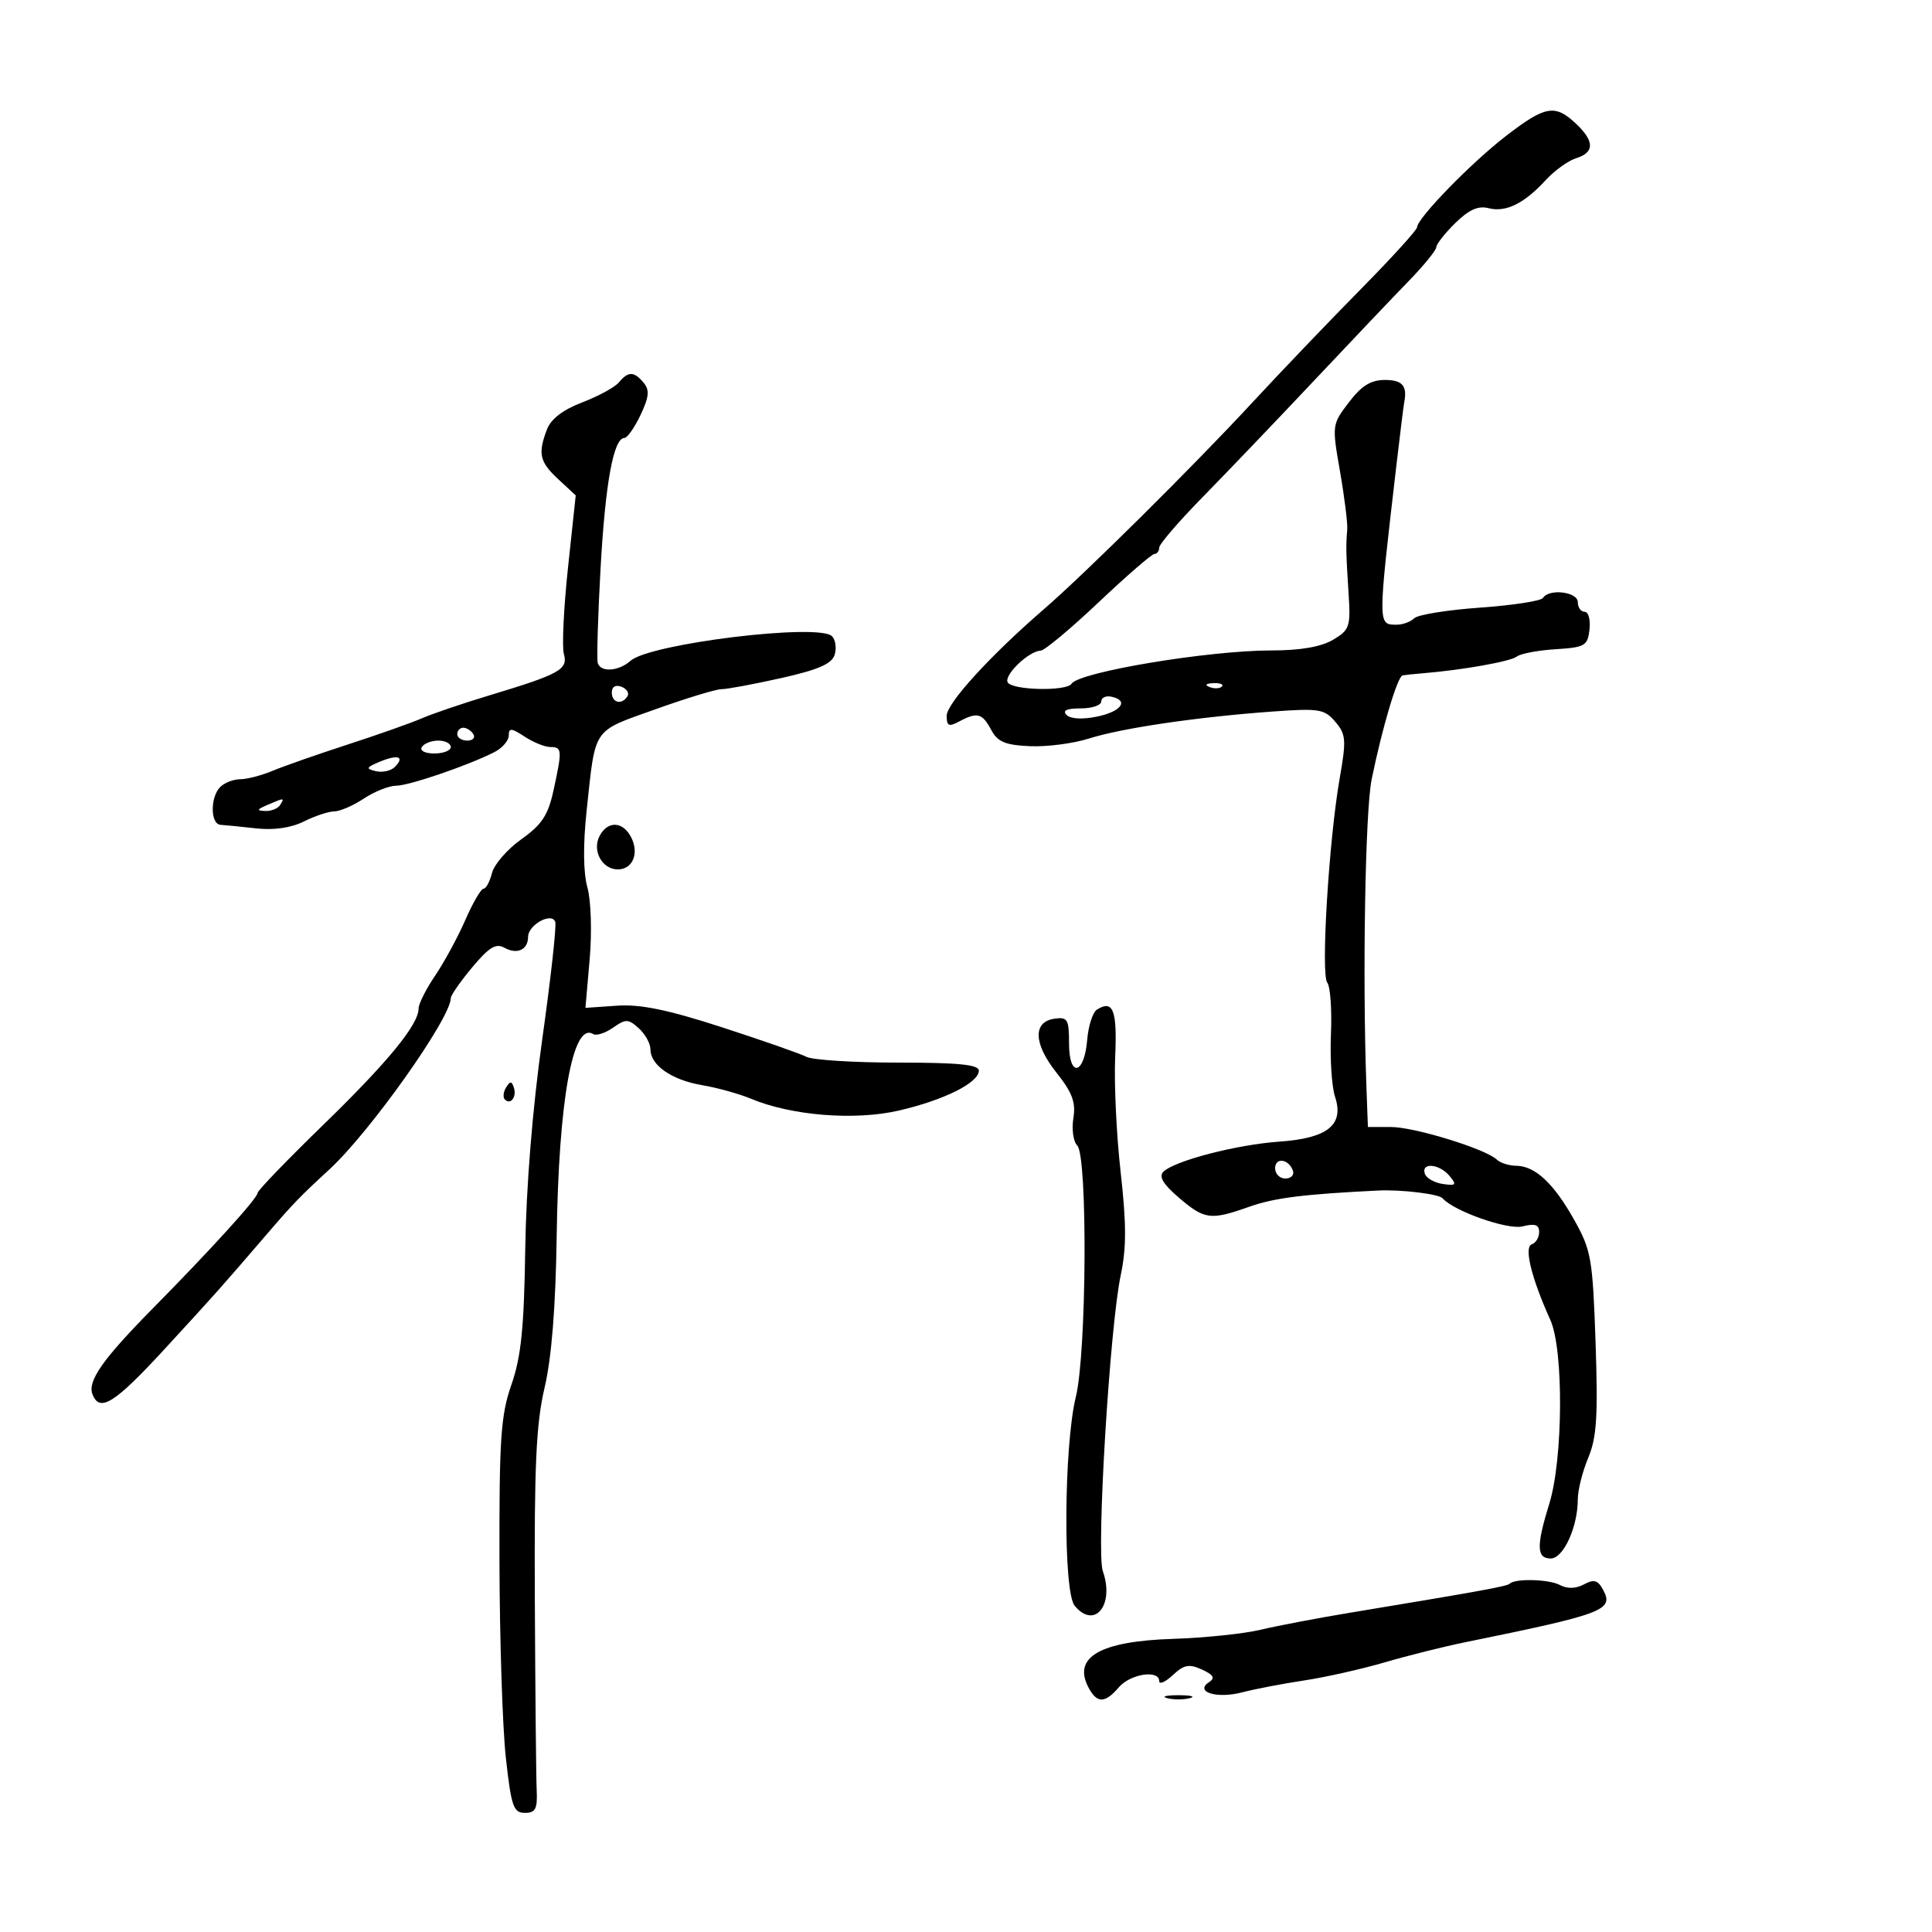 <svg xmlns="http://www.w3.org/2000/svg" width="300" height="300" viewBox="0 0 300 300" version="1.1">
	<path d="M 233.840 21.119 C 228.431 25.292, 220.109 33.839, 220.038 35.294 C 220.017 35.731, 216.063 40.079, 211.250 44.956 C 206.438 49.833, 198.900 57.713, 194.500 62.465 C 185.259 72.448, 168.525 89.037, 162.041 94.644 C 153.730 101.831, 147 109.215, 147 111.147 C 147 112.739, 147.333 112.892, 148.934 112.035 C 151.745 110.531, 152.518 110.731, 153.906 113.325 C 154.909 115.198, 156.076 115.692, 159.916 115.867 C 162.537 115.986, 166.666 115.452, 169.091 114.679 C 174.151 113.066, 185.897 111.336, 197.500 110.495 C 204.849 109.962, 205.650 110.091, 207.343 112.077 C 209.010 114.034, 209.075 114.873, 208.024 120.870 C 206.346 130.447, 205.077 151.310, 206.095 152.579 C 206.571 153.172, 206.829 156.772, 206.669 160.579 C 206.508 164.385, 206.793 168.758, 207.302 170.296 C 208.749 174.668, 206.183 176.742, 198.669 177.271 C 192.004 177.740, 182.352 180.248, 180.646 181.954 C 179.903 182.697, 180.617 183.890, 183.044 185.965 C 187.062 189.399, 187.961 189.515, 194 187.378 C 197.886 186.003, 202.427 185.432, 214 184.865 C 217.549 184.690, 223.409 185.396, 224 186.069 C 225.757 188.068, 234.114 191.009, 236.405 190.435 C 238.349 189.947, 239 190.166, 239 191.308 C 239 192.147, 238.485 193.005, 237.856 193.215 C 236.610 193.630, 237.788 198.430, 240.742 204.979 C 242.822 209.589, 242.721 226.577, 240.573 233.500 C 238.536 240.066, 238.587 242, 240.799 242 C 242.768 242, 245 237.113, 245 232.801 C 245 231.395, 245.728 228.502, 246.618 226.372 C 247.938 223.213, 248.149 219.923, 247.760 208.500 C 247.317 195.487, 247.087 194.147, 244.487 189.500 C 241.281 183.766, 238.390 181.054, 235.450 181.022 C 234.323 181.010, 232.973 180.586, 232.450 180.080 C 230.738 178.422, 219.649 175, 215.988 175 L 212.407 175 212.177 168.750 C 211.547 151.681, 211.988 125.890, 212.992 121 C 214.661 112.878, 217.004 105.018, 217.801 104.871 C 218.185 104.800, 219.625 104.651, 221 104.539 C 227.072 104.046, 234.585 102.708, 235.525 101.952 C 236.089 101.499, 238.789 100.987, 241.525 100.814 C 246.118 100.524, 246.524 100.289, 246.816 97.750 C 246.990 96.238, 246.653 95, 246.066 95 C 245.480 95, 245 94.325, 245 93.500 C 245 91.892, 240.519 91.352, 239.594 92.848 C 239.306 93.314, 234.913 93.991, 229.832 94.351 C 224.750 94.712, 220.145 95.455, 219.596 96.004 C 219.048 96.552, 217.838 97, 216.907 97 C 213.913 97, 213.913 97.329, 216.868 71.954 C 217.416 67.254, 217.948 62.979, 218.050 62.454 C 218.547 59.911, 217.756 59, 215.051 59 C 212.861 59, 211.421 59.893, 209.455 62.470 C 206.831 65.911, 206.819 65.999, 208.078 73.220 C 208.777 77.224, 209.280 81.287, 209.198 82.250 C 208.981 84.771, 209.004 85.857, 209.404 92.105 C 209.739 97.346, 209.581 97.816, 206.977 99.355 C 205.131 100.445, 201.910 101, 197.428 101 C 187.644 101, 167.518 104.354, 166.394 106.171 C 165.657 107.364, 157.238 107.195, 156.483 105.972 C 155.810 104.884, 159.738 101.090, 161.595 101.033 C 162.197 101.015, 166.247 97.635, 170.595 93.523 C 174.943 89.411, 178.838 86.036, 179.250 86.023 C 179.662 86.010, 180 85.565, 180 85.034 C 180 84.502, 183.037 80.971, 186.750 77.186 C 190.463 73.400, 198.225 65.286, 204 59.153 C 209.775 53.021, 216.412 46.037, 218.750 43.633 C 221.088 41.230, 223.012 38.866, 223.028 38.382 C 223.043 37.897, 224.375 36.205, 225.988 34.623 C 228.086 32.565, 229.547 31.910, 231.122 32.322 C 233.795 33.021, 236.669 31.618, 240 27.987 C 241.375 26.489, 243.512 24.948, 244.750 24.564 C 247.626 23.671, 247.605 21.917, 244.686 19.174 C 241.457 16.141, 239.941 16.413, 233.840 21.119 M 96.108 59.370 C 95.483 60.123, 92.923 61.521, 90.420 62.477 C 87.424 63.622, 85.549 65.055, 84.934 66.673 C 83.495 70.459, 83.781 71.716, 86.699 74.422 L 89.398 76.924 88.192 88.212 C 87.530 94.420, 87.244 100.421, 87.557 101.547 C 88.229 103.959, 86.946 104.672, 76 107.973 C 71.875 109.217, 67.150 110.823, 65.500 111.541 C 63.850 112.259, 58.675 114.089, 54 115.607 C 49.325 117.125, 44.082 118.959, 42.349 119.683 C 40.616 120.408, 38.343 121, 37.299 121 C 36.254 121, 34.860 121.540, 34.200 122.200 C 32.620 123.780, 32.656 127.979, 34.250 128.077 C 34.938 128.119, 37.430 128.369, 39.788 128.631 C 42.531 128.937, 45.198 128.549, 47.192 127.554 C 48.905 126.699, 51.026 125.997, 51.904 125.993 C 52.782 125.990, 54.850 125.093, 56.500 124 C 58.150 122.907, 60.400 122.010, 61.500 122.006 C 63.519 121.999, 72.594 118.900, 76.750 116.799 C 77.987 116.174, 79 115.011, 79 114.216 C 79 113, 79.393 113.027, 81.465 114.385 C 82.820 115.273, 84.620 116, 85.465 116 C 87.284 116, 87.317 116.444, 85.956 122.701 C 85.112 126.584, 84.158 128.037, 80.960 130.312 C 78.786 131.859, 76.731 134.222, 76.395 135.562 C 76.058 136.903, 75.466 138, 75.079 138 C 74.692 138, 73.420 140.186, 72.253 142.858 C 71.087 145.530, 68.977 149.418, 67.566 151.498 C 66.155 153.578, 65 155.871, 65 156.595 C 65 159.099, 60.238 164.907, 50.140 174.719 C 44.563 180.139, 40 184.873, 40 185.240 C 40 186.044, 32.915 193.854, 23.831 203.063 C 15.965 211.037, 13.569 214.434, 14.359 216.492 C 15.470 219.389, 17.782 217.937, 25.612 209.425 C 33.593 200.748, 34.332 199.918, 41.500 191.567 C 45.475 186.937, 46.607 185.765, 51.136 181.598 C 57.467 175.772, 70 158.090, 70 154.984 C 70 154.547, 71.497 152.398, 73.326 150.208 C 75.945 147.073, 77.011 146.426, 78.334 147.167 C 80.297 148.266, 82 147.480, 82 145.476 C 82 143.607, 85.693 141.580, 86.220 143.160 C 86.430 143.789, 85.519 151.998, 84.196 161.402 C 82.685 172.142, 81.704 184.264, 81.558 194.003 C 81.374 206.226, 80.921 210.668, 79.416 215.003 C 77.755 219.787, 77.514 223.353, 77.557 242.500 C 77.584 254.600, 78.032 268.325, 78.553 273 C 79.391 280.518, 79.731 281.500, 81.500 281.500 C 83.150 281.500, 83.471 280.888, 83.337 278 C 83.247 276.075, 83.117 262.788, 83.049 248.474 C 82.949 227.542, 83.246 221.082, 84.563 215.474 C 85.655 210.825, 86.280 203, 86.440 192 C 86.748 170.797, 88.947 158.613, 92.112 160.569 C 92.598 160.870, 93.984 160.424, 95.192 159.578 C 97.177 158.188, 97.560 158.197, 99.194 159.675 C 100.187 160.574, 101 162.040, 101 162.933 C 101 165.412, 104.309 167.707, 109.034 168.506 C 111.378 168.902, 114.789 169.850, 116.614 170.612 C 122.921 173.247, 132.746 174.030, 139.591 172.443 C 146.612 170.814, 151.984 168.132, 151.994 166.250 C 151.998 165.316, 148.834 165, 139.486 165 C 132.604 165, 126.191 164.598, 125.236 164.107 C 124.281 163.616, 118.378 161.552, 112.117 159.520 C 103.719 156.794, 99.446 155.913, 95.820 156.162 L 90.905 156.500 91.562 148.976 C 91.932 144.739, 91.779 139.859, 91.212 137.804 C 90.566 135.466, 90.525 131.168, 91.097 125.828 C 92.496 112.786, 91.896 113.669, 101.752 110.143 C 106.585 108.414, 111.205 107.008, 112.019 107.017 C 112.834 107.027, 116.988 106.255, 121.251 105.303 C 127.032 104.011, 129.153 103.092, 129.600 101.685 C 129.929 100.647, 129.743 99.343, 129.186 98.786 C 127.136 96.736, 100.930 99.934, 97.921 102.601 C 96.076 104.236, 93.314 104.443, 92.827 102.982 C 92.641 102.423, 92.834 95.785, 93.256 88.232 C 93.996 74.975, 95.275 68, 96.964 68 C 97.408 68, 98.532 66.399, 99.460 64.442 C 100.788 61.644, 100.893 60.576, 99.952 59.442 C 98.458 57.642, 97.556 57.625, 96.108 59.370 M 95 107.531 C 95 109.149, 96.563 109.517, 97.435 108.105 C 97.740 107.612, 97.316 106.952, 96.494 106.636 C 95.587 106.288, 95 106.639, 95 107.531 M 187.813 106.683 C 188.534 106.972, 189.397 106.936, 189.729 106.604 C 190.061 106.272, 189.471 106.036, 188.417 106.079 C 187.252 106.127, 187.015 106.364, 187.813 106.683 M 171 108.927 C 171 109.517, 169.560 110, 167.800 110 C 165.622 110, 164.926 110.326, 165.621 111.021 C 166.242 111.642, 168.099 111.740, 170.356 111.271 C 174.138 110.486, 175.362 108.762, 172.553 108.177 C 171.699 107.999, 171 108.336, 171 108.927 M 71 114 C 71 114.550, 71.702 115, 72.559 115 C 73.416 115, 73.840 114.550, 73.500 114 C 73.160 113.450, 72.459 113, 71.941 113 C 71.423 113, 71 113.450, 71 114 M 65.500 116 C 65.149 116.567, 65.990 117, 67.441 117 C 68.848 117, 70 116.550, 70 116 C 70 115.450, 69.127 115, 68.059 115 C 66.991 115, 65.840 115.450, 65.500 116 M 59 118.269 C 56.835 119.166, 56.749 119.364, 58.356 119.746 C 59.377 119.989, 60.697 119.703, 61.290 119.110 C 62.902 117.498, 61.821 117.100, 59 118.269 M 41.500 125 C 39.870 125.701, 39.812 125.872, 41.191 125.930 C 42.121 125.968, 43.160 125.550, 43.500 125 C 44.211 123.850, 44.176 123.850, 41.500 125 M 93.120 129.776 C 91.893 132.068, 93.477 135, 95.943 135 C 98.280 135, 99.302 132.433, 97.961 129.928 C 96.670 127.515, 94.368 127.443, 93.120 129.776 M 170.324 156.779 C 169.678 157.190, 169.003 159.285, 168.824 161.436 C 168.369 166.929, 166 167.414, 166 162.014 C 166 158.279, 165.773 157.893, 163.750 158.180 C 160.354 158.663, 160.474 162.063, 164.046 166.557 C 166.510 169.657, 167.071 171.170, 166.672 173.632 C 166.393 175.355, 166.663 177.263, 167.273 177.873 C 168.905 179.505, 168.733 210.093, 167.054 216.917 C 165.190 224.490, 165.063 247.147, 166.872 249.338 C 169.964 253.082, 173.098 249.228, 171.245 243.961 C 170.209 241.015, 172.329 205.991, 174.027 198 C 174.921 193.794, 174.917 190.030, 174.012 182 C 173.361 176.225, 172.980 168.172, 173.164 164.104 C 173.493 156.859, 172.842 155.180, 170.324 156.779 M 78.583 168.866 C 78.152 169.563, 78.070 170.403, 78.400 170.733 C 79.295 171.628, 80.271 170.312, 79.787 168.862 C 79.449 167.846, 79.213 167.846, 78.583 168.866 M 198 181.417 C 198 182.287, 198.713 183, 199.583 183 C 200.454 183, 200.989 182.466, 200.771 181.813 C 200.153 179.958, 198 179.651, 198 181.417 M 221.245 182.250 C 221.471 182.938, 222.725 183.656, 224.030 183.846 C 226.103 184.148, 226.236 183.990, 225.080 182.596 C 223.514 180.709, 220.652 180.451, 221.245 182.250 M 234.415 245.921 C 234.012 246.321, 229.997 247.051, 209.500 250.445 C 204.550 251.265, 198.364 252.445, 195.752 253.067 C 193.141 253.689, 187.033 254.325, 182.180 254.480 C 170.793 254.843, 166.498 257.325, 169.039 262.072 C 170.353 264.528, 171.584 264.509, 173.732 262 C 175.515 259.917, 180 259.230, 180 261.039 C 180 261.610, 180.950 261.193, 182.111 260.111 C 183.854 258.488, 184.644 258.336, 186.640 259.246 C 188.411 260.053, 188.715 260.568, 187.778 261.173 C 185.408 262.706, 188.901 263.822, 192.852 262.794 C 194.858 262.272, 199.200 261.438, 202.500 260.941 C 205.800 260.444, 211.425 259.181, 215 258.135 C 218.575 257.089, 224.200 255.682, 227.500 255.009 C 249.108 250.603, 250.621 250.029, 248.937 246.882 C 248.119 245.355, 247.526 245.183, 245.958 246.022 C 244.698 246.697, 243.371 246.734, 242.236 246.126 C 240.523 245.210, 235.268 245.072, 234.415 245.921 M 181.250 263.689 C 182.213 263.941, 183.787 263.941, 184.750 263.689 C 185.713 263.438, 184.925 263.232, 183 263.232 C 181.075 263.232, 180.287 263.438, 181.250 263.689" stroke="none" fill="black" fill-rule="evenodd"/>
</svg>